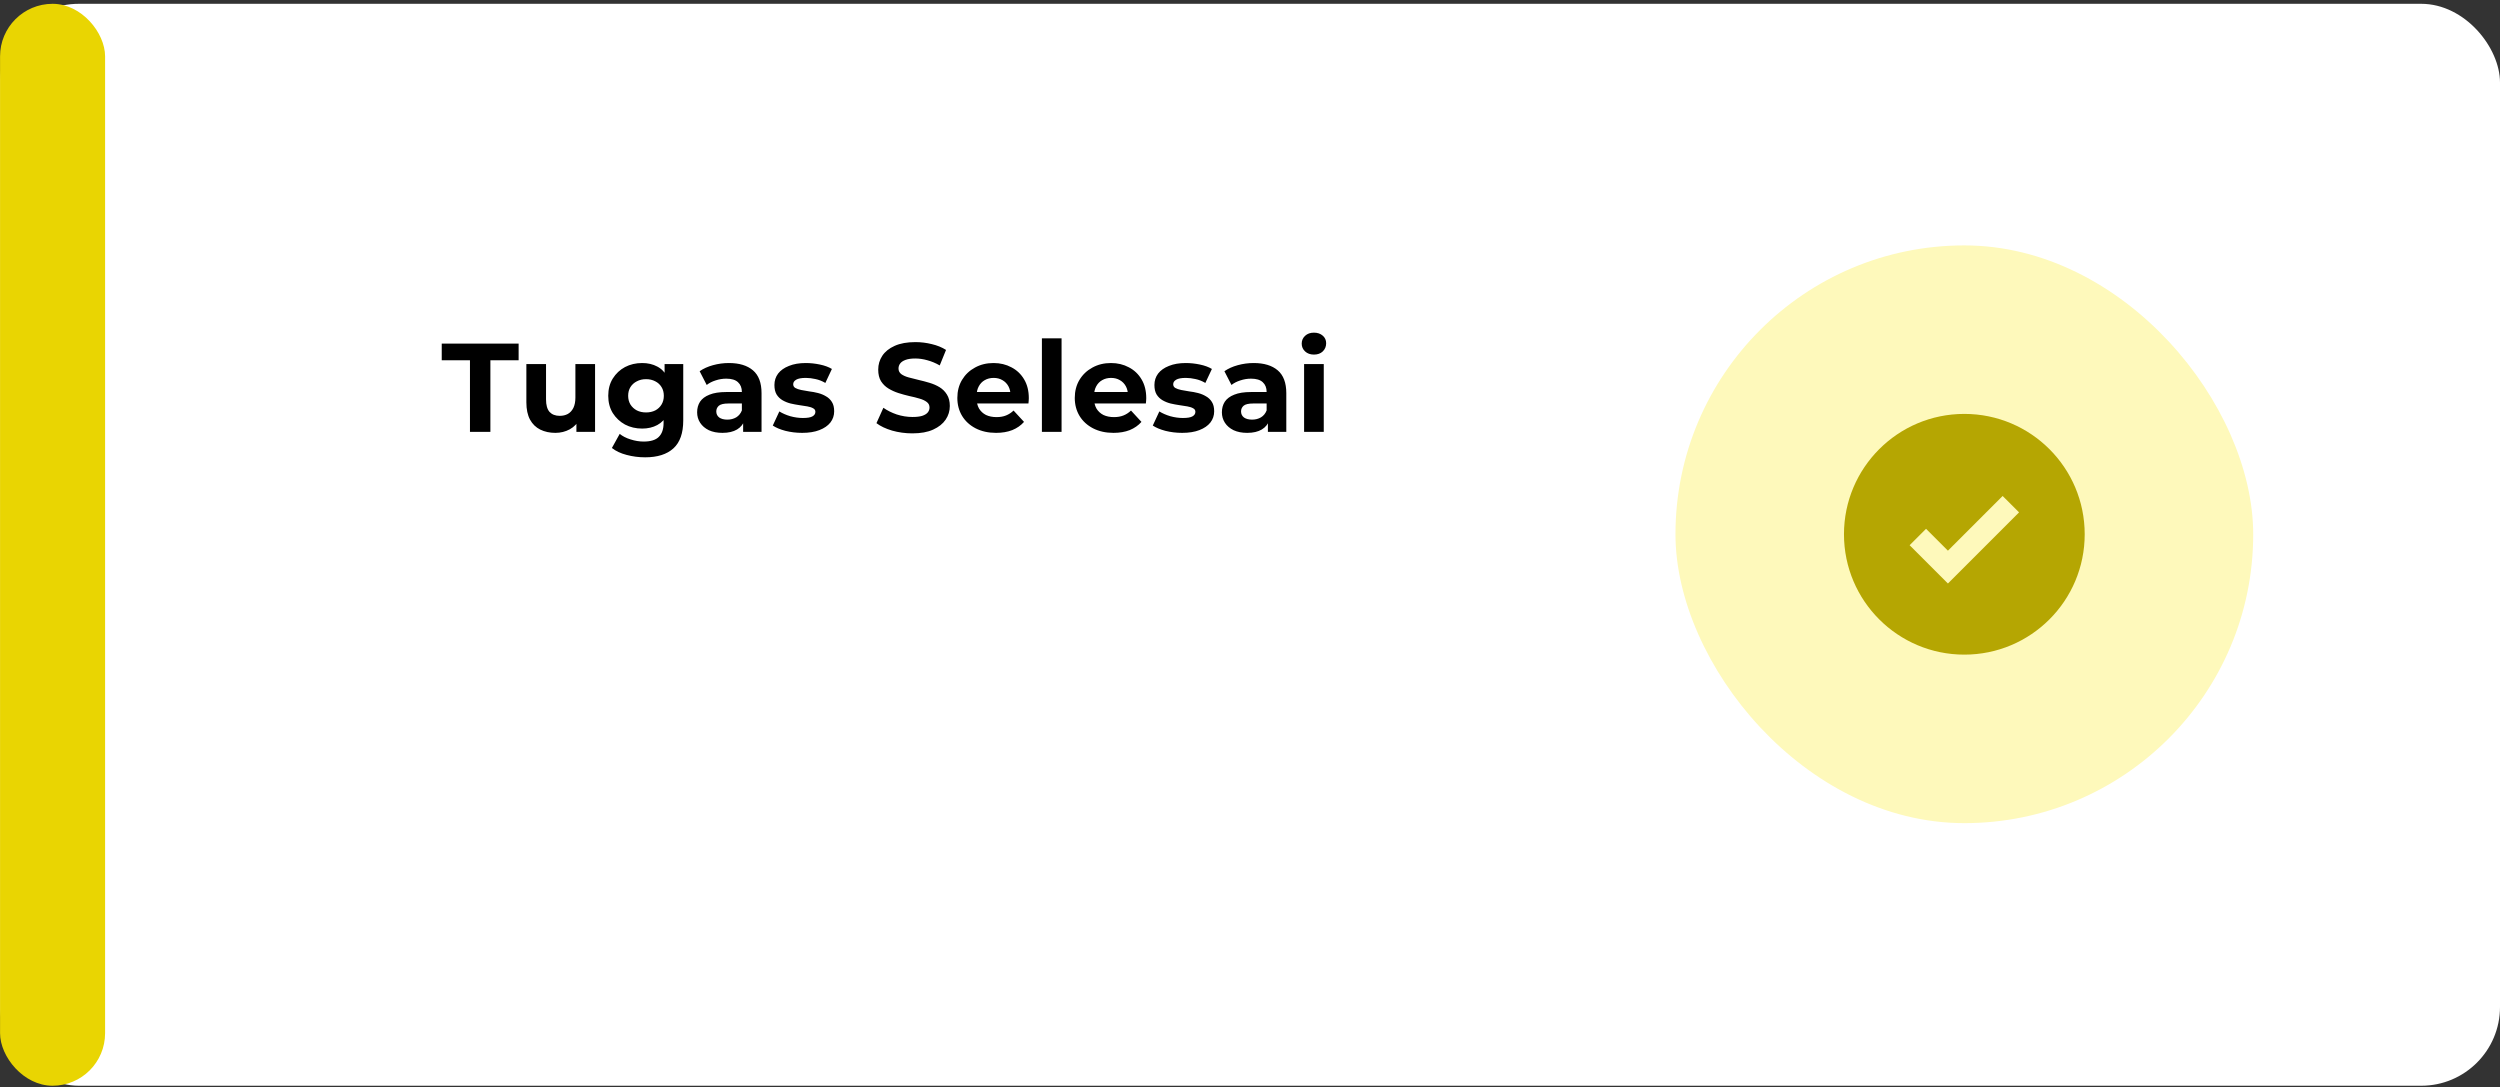 <svg width="476" height="207" viewBox="0 0 476 207" fill="none" xmlns="http://www.w3.org/2000/svg">
<rect x="0" y="0" width="476" height="207" fill="#333333" stroke="none"/>
<rect x="0.01" y="0.725" width="475.99" height="206" rx="15" fill="white"/>
<rect x="0.01" y="0.725" width="20" height="206" rx="10" fill="#E9D502"/>
<path d="M89.481 82.225V68.593H84.106V65.425H98.746V68.593H93.37V82.225H89.481ZM105.74 82.417C104.668 82.417 103.708 82.209 102.86 81.793C102.028 81.377 101.38 80.745 100.916 79.897C100.452 79.033 100.22 77.937 100.22 76.609V69.313H103.964V76.057C103.964 77.129 104.188 77.921 104.636 78.433C105.1 78.929 105.748 79.177 106.58 79.177C107.156 79.177 107.668 79.057 108.116 78.817C108.564 78.561 108.916 78.177 109.172 77.665C109.428 77.137 109.556 76.481 109.556 75.697V69.313H113.3V82.225H109.748V78.673L110.396 79.705C109.964 80.601 109.324 81.281 108.476 81.745C107.644 82.193 106.732 82.417 105.74 82.417ZM122.841 87.073C121.625 87.073 120.449 86.921 119.313 86.617C118.193 86.329 117.257 85.889 116.505 85.297L117.993 82.609C118.537 83.057 119.225 83.409 120.057 83.665C120.905 83.937 121.737 84.073 122.553 84.073C123.881 84.073 124.841 83.777 125.433 83.185C126.041 82.593 126.345 81.713 126.345 80.545V78.601L126.585 75.361L126.537 72.097V69.313H130.089V80.065C130.089 82.465 129.465 84.233 128.217 85.369C126.969 86.505 125.177 87.073 122.841 87.073ZM122.265 81.601C121.065 81.601 119.977 81.345 119.001 80.833C118.041 80.305 117.265 79.577 116.673 78.649C116.097 77.705 115.809 76.609 115.809 75.361C115.809 74.097 116.097 73.001 116.673 72.073C117.265 71.129 118.041 70.401 119.001 69.889C119.977 69.377 121.065 69.121 122.265 69.121C123.353 69.121 124.313 69.345 125.145 69.793C125.977 70.225 126.625 70.905 127.089 71.833C127.553 72.745 127.785 73.921 127.785 75.361C127.785 76.785 127.553 77.961 127.089 78.889C126.625 79.801 125.977 80.481 125.145 80.929C124.313 81.377 123.353 81.601 122.265 81.601ZM123.009 78.529C123.665 78.529 124.249 78.401 124.761 78.145C125.273 77.873 125.673 77.497 125.961 77.017C126.249 76.537 126.393 75.985 126.393 75.361C126.393 74.721 126.249 74.169 125.961 73.705C125.673 73.225 125.273 72.857 124.761 72.601C124.249 72.329 123.665 72.193 123.009 72.193C122.353 72.193 121.769 72.329 121.257 72.601C120.745 72.857 120.337 73.225 120.033 73.705C119.745 74.169 119.601 74.721 119.601 75.361C119.601 75.985 119.745 76.537 120.033 77.017C120.337 77.497 120.745 77.873 121.257 78.145C121.769 78.401 122.353 78.529 123.009 78.529ZM141.493 82.225V79.705L141.253 79.153V74.641C141.253 73.841 141.005 73.217 140.509 72.769C140.029 72.321 139.285 72.097 138.277 72.097C137.589 72.097 136.909 72.209 136.237 72.433C135.581 72.641 135.021 72.929 134.557 73.297L133.213 70.681C133.917 70.185 134.765 69.801 135.757 69.529C136.749 69.257 137.757 69.121 138.781 69.121C140.749 69.121 142.277 69.585 143.365 70.513C144.453 71.441 144.997 72.889 144.997 74.857V82.225H141.493ZM137.557 82.417C136.549 82.417 135.685 82.249 134.965 81.913C134.245 81.561 133.693 81.089 133.309 80.497C132.925 79.905 132.733 79.241 132.733 78.505C132.733 77.737 132.917 77.065 133.285 76.489C133.669 75.913 134.269 75.465 135.085 75.145C135.901 74.809 136.965 74.641 138.277 74.641H141.709V76.825H138.685C137.805 76.825 137.197 76.969 136.861 77.257C136.541 77.545 136.381 77.905 136.381 78.337C136.381 78.817 136.565 79.201 136.933 79.489C137.317 79.761 137.837 79.897 138.493 79.897C139.117 79.897 139.677 79.753 140.173 79.465C140.669 79.161 141.029 78.721 141.253 78.145L141.829 79.873C141.557 80.705 141.061 81.337 140.341 81.769C139.621 82.201 138.693 82.417 137.557 82.417ZM152.73 82.417C151.626 82.417 150.562 82.289 149.538 82.033C148.53 81.761 147.73 81.425 147.138 81.025L148.386 78.337C148.978 78.705 149.674 79.009 150.474 79.249C151.29 79.473 152.09 79.585 152.874 79.585C153.738 79.585 154.346 79.481 154.698 79.273C155.066 79.065 155.25 78.777 155.25 78.409C155.25 78.105 155.106 77.881 154.818 77.737C154.546 77.577 154.178 77.457 153.714 77.377C153.25 77.297 152.738 77.217 152.178 77.137C151.634 77.057 151.082 76.953 150.522 76.825C149.962 76.681 149.45 76.473 148.986 76.201C148.522 75.929 148.146 75.561 147.858 75.097C147.586 74.633 147.45 74.033 147.45 73.297C147.45 72.481 147.682 71.761 148.146 71.137C148.626 70.513 149.314 70.025 150.21 69.673C151.106 69.305 152.178 69.121 153.426 69.121C154.306 69.121 155.202 69.217 156.114 69.409C157.026 69.601 157.786 69.881 158.394 70.249L157.146 72.913C156.522 72.545 155.89 72.297 155.25 72.169C154.626 72.025 154.018 71.953 153.426 71.953C152.594 71.953 151.986 72.065 151.602 72.289C151.218 72.513 151.026 72.801 151.026 73.153C151.026 73.473 151.162 73.713 151.434 73.873C151.722 74.033 152.098 74.161 152.562 74.257C153.026 74.353 153.53 74.441 154.074 74.521C154.634 74.585 155.194 74.689 155.754 74.833C156.314 74.977 156.818 75.185 157.266 75.457C157.73 75.713 158.106 76.073 158.394 76.537C158.682 76.985 158.826 77.577 158.826 78.313C158.826 79.113 158.586 79.825 158.106 80.449C157.626 81.057 156.93 81.537 156.018 81.889C155.122 82.241 154.026 82.417 152.73 82.417ZM173.717 82.513C172.373 82.513 171.085 82.337 169.853 81.985C168.621 81.617 167.629 81.145 166.877 80.569L168.197 77.641C168.917 78.153 169.765 78.577 170.741 78.913C171.733 79.233 172.733 79.393 173.741 79.393C174.509 79.393 175.125 79.321 175.589 79.177C176.069 79.017 176.421 78.801 176.645 78.529C176.869 78.257 176.981 77.945 176.981 77.593C176.981 77.145 176.805 76.793 176.453 76.537C176.101 76.265 175.637 76.049 175.061 75.889C174.485 75.713 173.845 75.553 173.141 75.409C172.453 75.249 171.757 75.057 171.053 74.833C170.365 74.609 169.733 74.321 169.157 73.969C168.581 73.617 168.109 73.153 167.741 72.577C167.389 72.001 167.213 71.265 167.213 70.369C167.213 69.409 167.469 68.537 167.981 67.753C168.509 66.953 169.293 66.321 170.333 65.857C171.389 65.377 172.709 65.137 174.293 65.137C175.349 65.137 176.389 65.265 177.413 65.521C178.437 65.761 179.341 66.129 180.125 66.625L178.925 69.577C178.141 69.129 177.357 68.801 176.573 68.593C175.789 68.369 175.021 68.257 174.269 68.257C173.517 68.257 172.901 68.345 172.421 68.521C171.941 68.697 171.597 68.929 171.389 69.217C171.181 69.489 171.077 69.809 171.077 70.177C171.077 70.609 171.253 70.961 171.605 71.233C171.957 71.489 172.421 71.697 172.997 71.857C173.573 72.017 174.205 72.177 174.893 72.337C175.597 72.497 176.293 72.681 176.981 72.889C177.685 73.097 178.325 73.377 178.901 73.729C179.477 74.081 179.941 74.545 180.293 75.121C180.661 75.697 180.845 76.425 180.845 77.305C180.845 78.249 180.581 79.113 180.053 79.897C179.525 80.681 178.733 81.313 177.677 81.793C176.637 82.273 175.317 82.513 173.717 82.513ZM189.646 82.417C188.174 82.417 186.878 82.129 185.758 81.553C184.654 80.977 183.798 80.193 183.19 79.201C182.582 78.193 182.278 77.049 182.278 75.769C182.278 74.473 182.574 73.329 183.166 72.337C183.774 71.329 184.598 70.545 185.638 69.985C186.678 69.409 187.854 69.121 189.166 69.121C190.43 69.121 191.566 69.393 192.574 69.937C193.598 70.465 194.406 71.233 194.998 72.241C195.59 73.233 195.886 74.425 195.886 75.817C195.886 75.961 195.878 76.129 195.862 76.321C195.846 76.497 195.83 76.665 195.814 76.825H185.326V74.641H193.846L192.406 75.289C192.406 74.617 192.27 74.033 191.998 73.537C191.726 73.041 191.35 72.657 190.87 72.385C190.39 72.097 189.83 71.953 189.19 71.953C188.55 71.953 187.982 72.097 187.486 72.385C187.006 72.657 186.63 73.049 186.358 73.561C186.086 74.057 185.95 74.649 185.95 75.337V75.913C185.95 76.617 186.102 77.241 186.406 77.785C186.726 78.313 187.166 78.721 187.726 79.009C188.302 79.281 188.974 79.417 189.742 79.417C190.43 79.417 191.03 79.313 191.542 79.105C192.07 78.897 192.55 78.585 192.982 78.169L194.974 80.329C194.382 81.001 193.638 81.521 192.742 81.889C191.846 82.241 190.814 82.417 189.646 82.417ZM198.378 82.225V64.417H202.122V82.225H198.378ZM212.005 82.417C210.533 82.417 209.237 82.129 208.117 81.553C207.013 80.977 206.157 80.193 205.549 79.201C204.941 78.193 204.637 77.049 204.637 75.769C204.637 74.473 204.933 73.329 205.525 72.337C206.133 71.329 206.957 70.545 207.997 69.985C209.037 69.409 210.213 69.121 211.525 69.121C212.789 69.121 213.925 69.393 214.933 69.937C215.957 70.465 216.765 71.233 217.357 72.241C217.949 73.233 218.245 74.425 218.245 75.817C218.245 75.961 218.237 76.129 218.221 76.321C218.205 76.497 218.189 76.665 218.173 76.825H207.685V74.641H216.205L214.765 75.289C214.765 74.617 214.629 74.033 214.357 73.537C214.085 73.041 213.709 72.657 213.229 72.385C212.749 72.097 212.189 71.953 211.549 71.953C210.909 71.953 210.341 72.097 209.845 72.385C209.365 72.657 208.989 73.049 208.717 73.561C208.445 74.057 208.309 74.649 208.309 75.337V75.913C208.309 76.617 208.461 77.241 208.765 77.785C209.085 78.313 209.525 78.721 210.085 79.009C210.661 79.281 211.333 79.417 212.101 79.417C212.789 79.417 213.389 79.313 213.901 79.105C214.429 78.897 214.909 78.585 215.341 78.169L217.333 80.329C216.741 81.001 215.997 81.521 215.101 81.889C214.205 82.241 213.173 82.417 212.005 82.417ZM225.082 82.417C223.978 82.417 222.914 82.289 221.89 82.033C220.882 81.761 220.082 81.425 219.49 81.025L220.738 78.337C221.33 78.705 222.026 79.009 222.826 79.249C223.642 79.473 224.442 79.585 225.226 79.585C226.09 79.585 226.698 79.481 227.05 79.273C227.418 79.065 227.602 78.777 227.602 78.409C227.602 78.105 227.458 77.881 227.17 77.737C226.898 77.577 226.53 77.457 226.066 77.377C225.602 77.297 225.09 77.217 224.53 77.137C223.986 77.057 223.434 76.953 222.874 76.825C222.314 76.681 221.802 76.473 221.338 76.201C220.874 75.929 220.498 75.561 220.21 75.097C219.938 74.633 219.802 74.033 219.802 73.297C219.802 72.481 220.034 71.761 220.498 71.137C220.978 70.513 221.666 70.025 222.562 69.673C223.458 69.305 224.53 69.121 225.778 69.121C226.658 69.121 227.554 69.217 228.466 69.409C229.378 69.601 230.138 69.881 230.746 70.249L229.498 72.913C228.874 72.545 228.242 72.297 227.602 72.169C226.978 72.025 226.37 71.953 225.778 71.953C224.946 71.953 224.338 72.065 223.954 72.289C223.57 72.513 223.378 72.801 223.378 73.153C223.378 73.473 223.514 73.713 223.786 73.873C224.074 74.033 224.45 74.161 224.914 74.257C225.378 74.353 225.882 74.441 226.426 74.521C226.986 74.585 227.546 74.689 228.106 74.833C228.666 74.977 229.17 75.185 229.618 75.457C230.082 75.713 230.458 76.073 230.746 76.537C231.034 76.985 231.178 77.577 231.178 78.313C231.178 79.113 230.938 79.825 230.458 80.449C229.978 81.057 229.282 81.537 228.37 81.889C227.474 82.241 226.378 82.417 225.082 82.417ZM241.408 82.225V79.705L241.168 79.153V74.641C241.168 73.841 240.92 73.217 240.424 72.769C239.944 72.321 239.2 72.097 238.192 72.097C237.504 72.097 236.824 72.209 236.152 72.433C235.496 72.641 234.936 72.929 234.472 73.297L233.128 70.681C233.832 70.185 234.68 69.801 235.672 69.529C236.664 69.257 237.672 69.121 238.696 69.121C240.664 69.121 242.192 69.585 243.28 70.513C244.368 71.441 244.912 72.889 244.912 74.857V82.225H241.408ZM237.472 82.417C236.464 82.417 235.6 82.249 234.88 81.913C234.16 81.561 233.608 81.089 233.224 80.497C232.84 79.905 232.648 79.241 232.648 78.505C232.648 77.737 232.832 77.065 233.2 76.489C233.584 75.913 234.184 75.465 235 75.145C235.816 74.809 236.88 74.641 238.192 74.641H241.624V76.825H238.6C237.72 76.825 237.112 76.969 236.776 77.257C236.456 77.545 236.296 77.905 236.296 78.337C236.296 78.817 236.48 79.201 236.848 79.489C237.232 79.761 237.752 79.897 238.408 79.897C239.032 79.897 239.592 79.753 240.088 79.465C240.584 79.161 240.944 78.721 241.168 78.145L241.744 79.873C241.472 80.705 240.976 81.337 240.256 81.769C239.536 82.201 238.608 82.417 237.472 82.417ZM248.3 82.225V69.313H252.044V82.225H248.3ZM250.172 67.513C249.484 67.513 248.924 67.313 248.492 66.913C248.06 66.513 247.844 66.017 247.844 65.425C247.844 64.833 248.06 64.337 248.492 63.937C248.924 63.537 249.484 63.337 250.172 63.337C250.86 63.337 251.42 63.529 251.852 63.913C252.284 64.281 252.5 64.761 252.5 65.353C252.5 65.977 252.284 66.497 251.852 66.913C251.436 67.313 250.876 67.513 250.172 67.513Z" fill="black"/>
<rect x="319.01" y="46.725" width="110" height="110" rx="55" fill="#FEF9BB"/>
<path fill-rule="evenodd" clip-rule="evenodd" d="M396.927 101.725C396.927 114.381 386.666 124.642 374.01 124.642C361.354 124.642 351.093 114.381 351.093 101.725C351.093 89.069 361.354 78.808 374.01 78.808C386.666 78.808 396.927 89.069 396.927 101.725ZM363.593 103.808L366.718 100.683L370.885 104.85L381.302 94.433L384.427 97.558L370.885 111.1L363.593 103.808Z" fill="#B5A602"/>
</svg>
